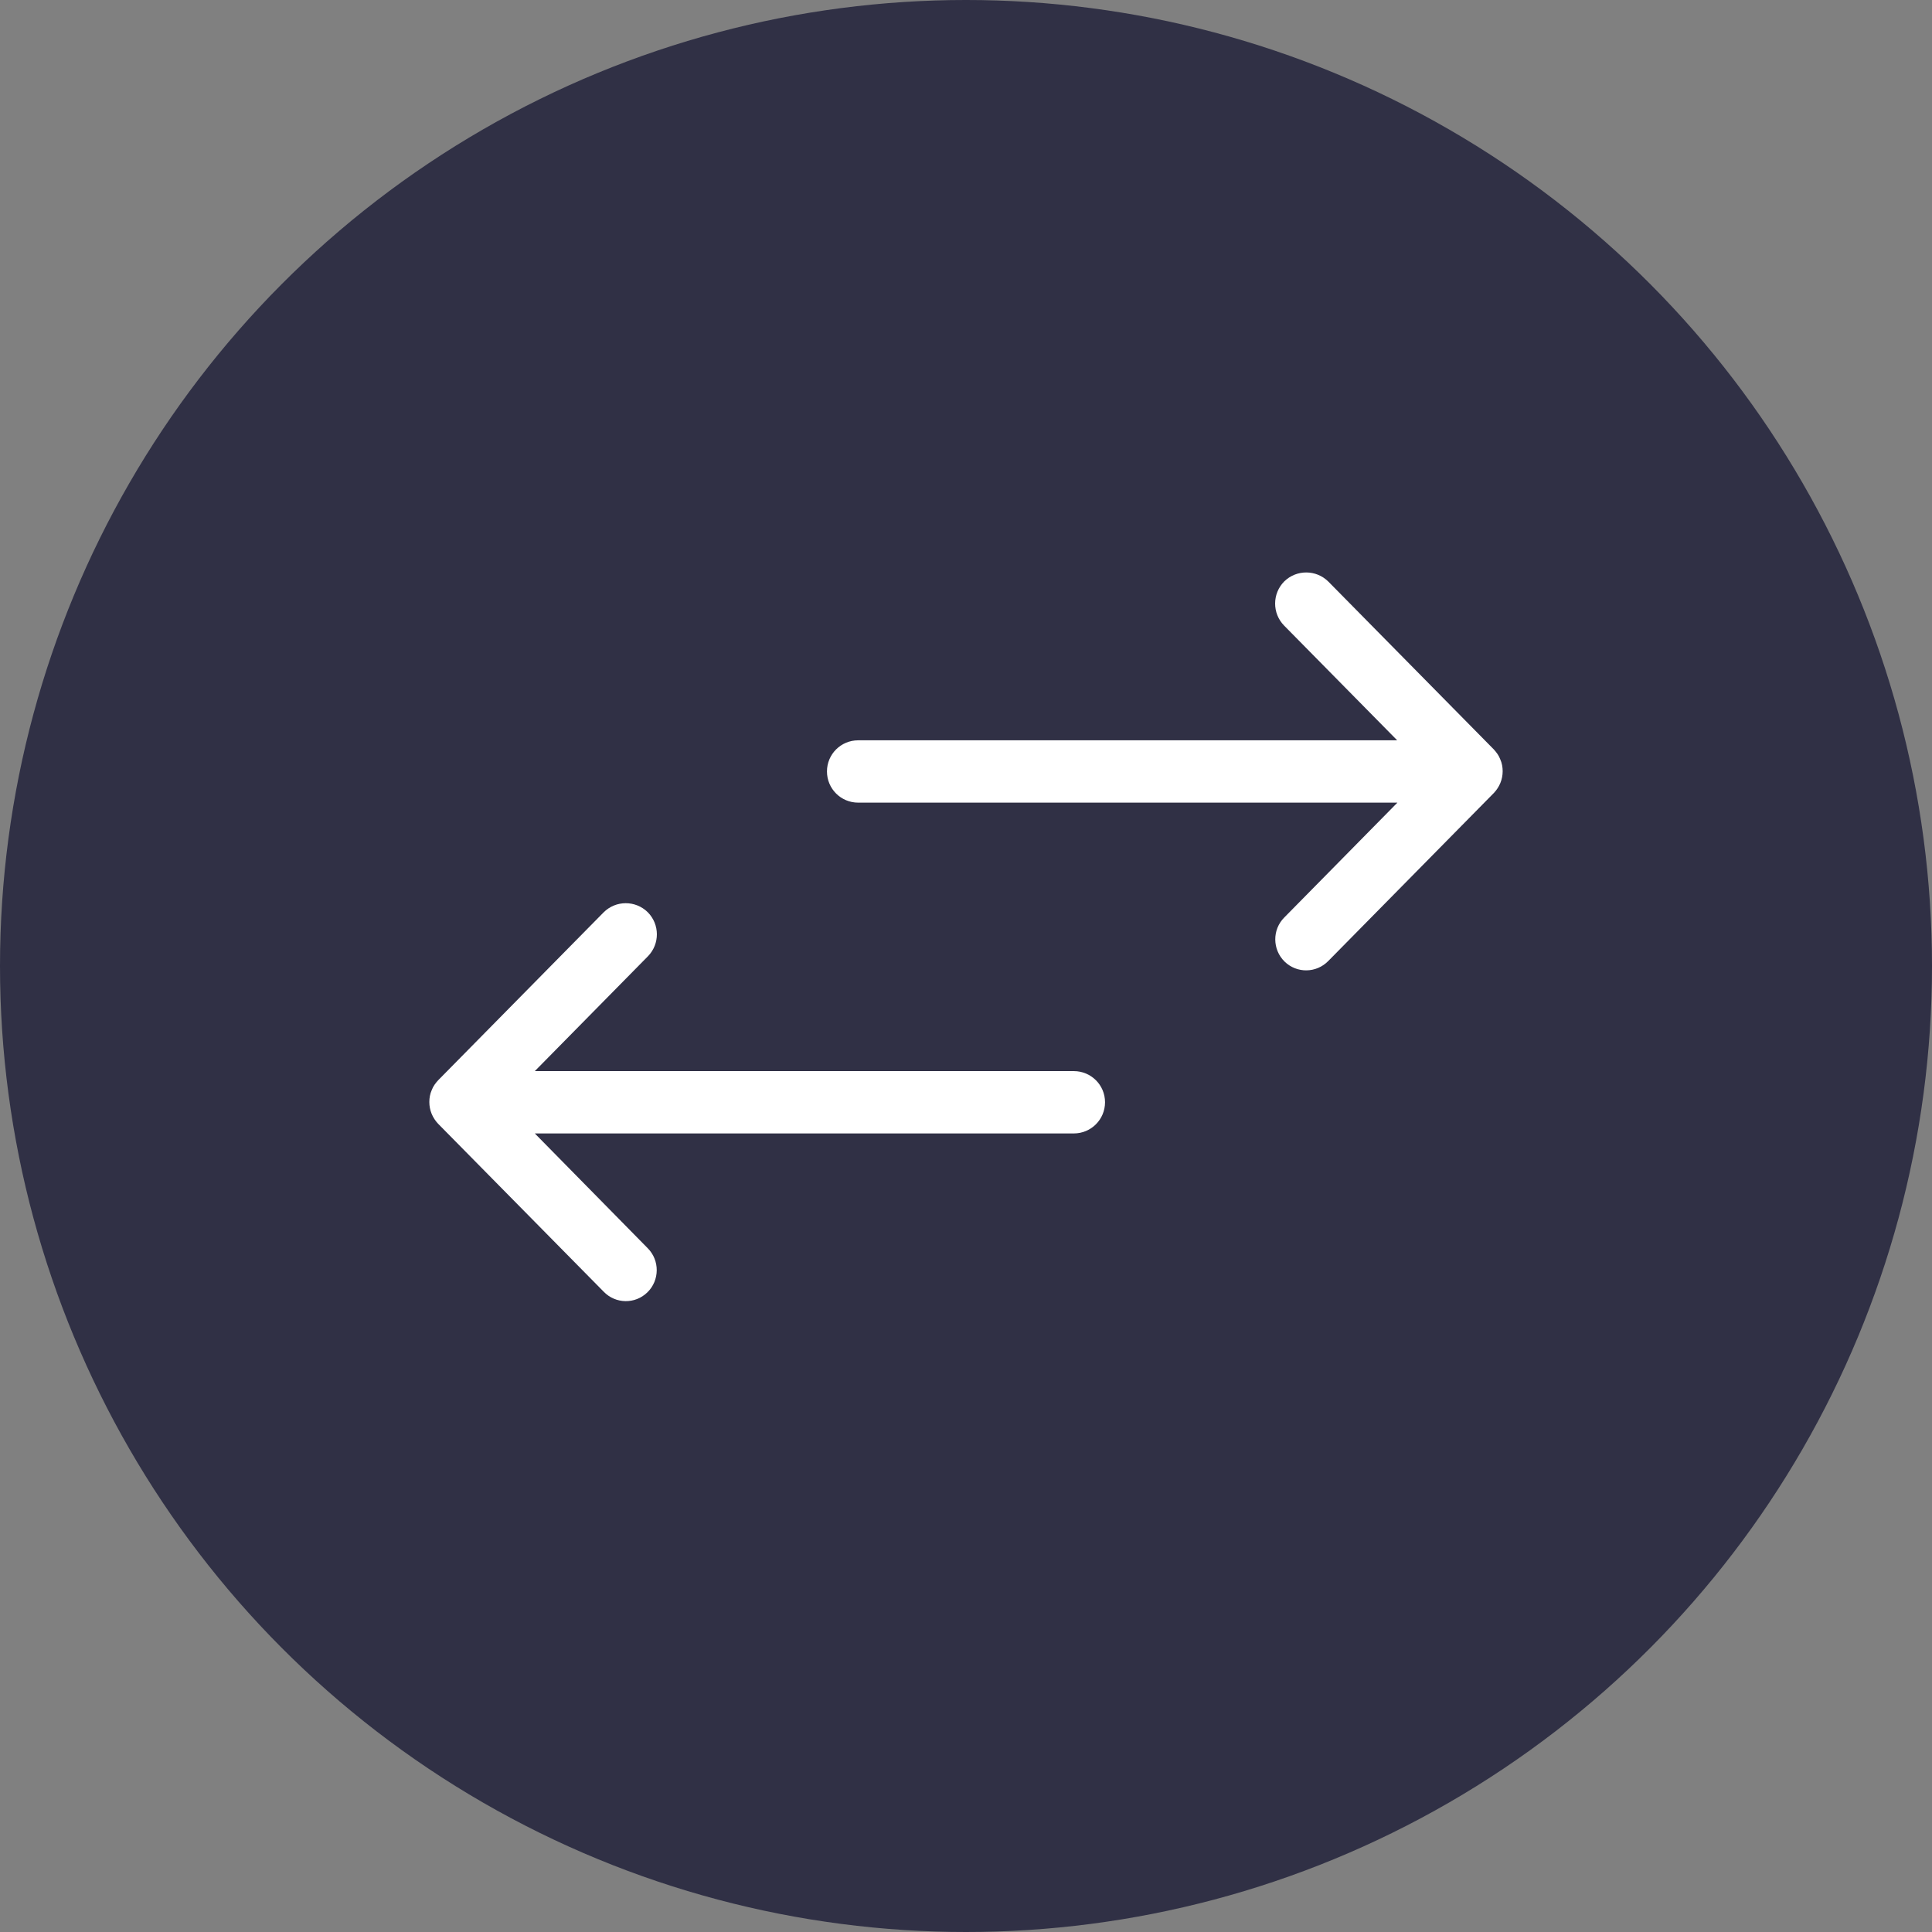 <svg width="27" height="27" viewBox="0 0 27 27" fill="none" xmlns="http://www.w3.org/2000/svg">
<rect x="0" y="0" width="27" height="27" fill="#808080" stroke="none"/>
<circle cx="13.5" cy="13.5" r="13.5" fill="#303045"/>
<path d="M17.952 13.438C17.781 13.27 17.778 12.992 17.948 12.822L19.529 11.217H11.993C11.752 11.217 11.557 11.023 11.557 10.781C11.557 10.54 11.752 10.346 11.993 10.346H19.526L17.945 8.742C17.778 8.571 17.778 8.296 17.948 8.125C18.119 7.958 18.394 7.958 18.565 8.129L20.876 10.473C20.913 10.514 20.946 10.557 20.966 10.611C20.99 10.664 21 10.721 21 10.778C21 10.892 20.956 10.999 20.876 11.083L18.565 13.428C18.397 13.602 18.123 13.605 17.952 13.438ZM9.048 18.06C9.219 17.893 9.222 17.615 9.052 17.444L7.474 15.84H15.007C15.248 15.84 15.443 15.645 15.443 15.404C15.443 15.163 15.248 14.969 15.007 14.969H7.474L9.055 13.364C9.222 13.193 9.222 12.919 9.052 12.748C8.881 12.58 8.606 12.58 8.435 12.751L6.124 15.096C6.087 15.136 6.054 15.18 6.034 15.233C6.01 15.287 6 15.344 6 15.401C6 15.515 6.044 15.622 6.124 15.706L8.435 18.05C8.603 18.225 8.877 18.228 9.048 18.06Z" fill="white"/>
</svg>
